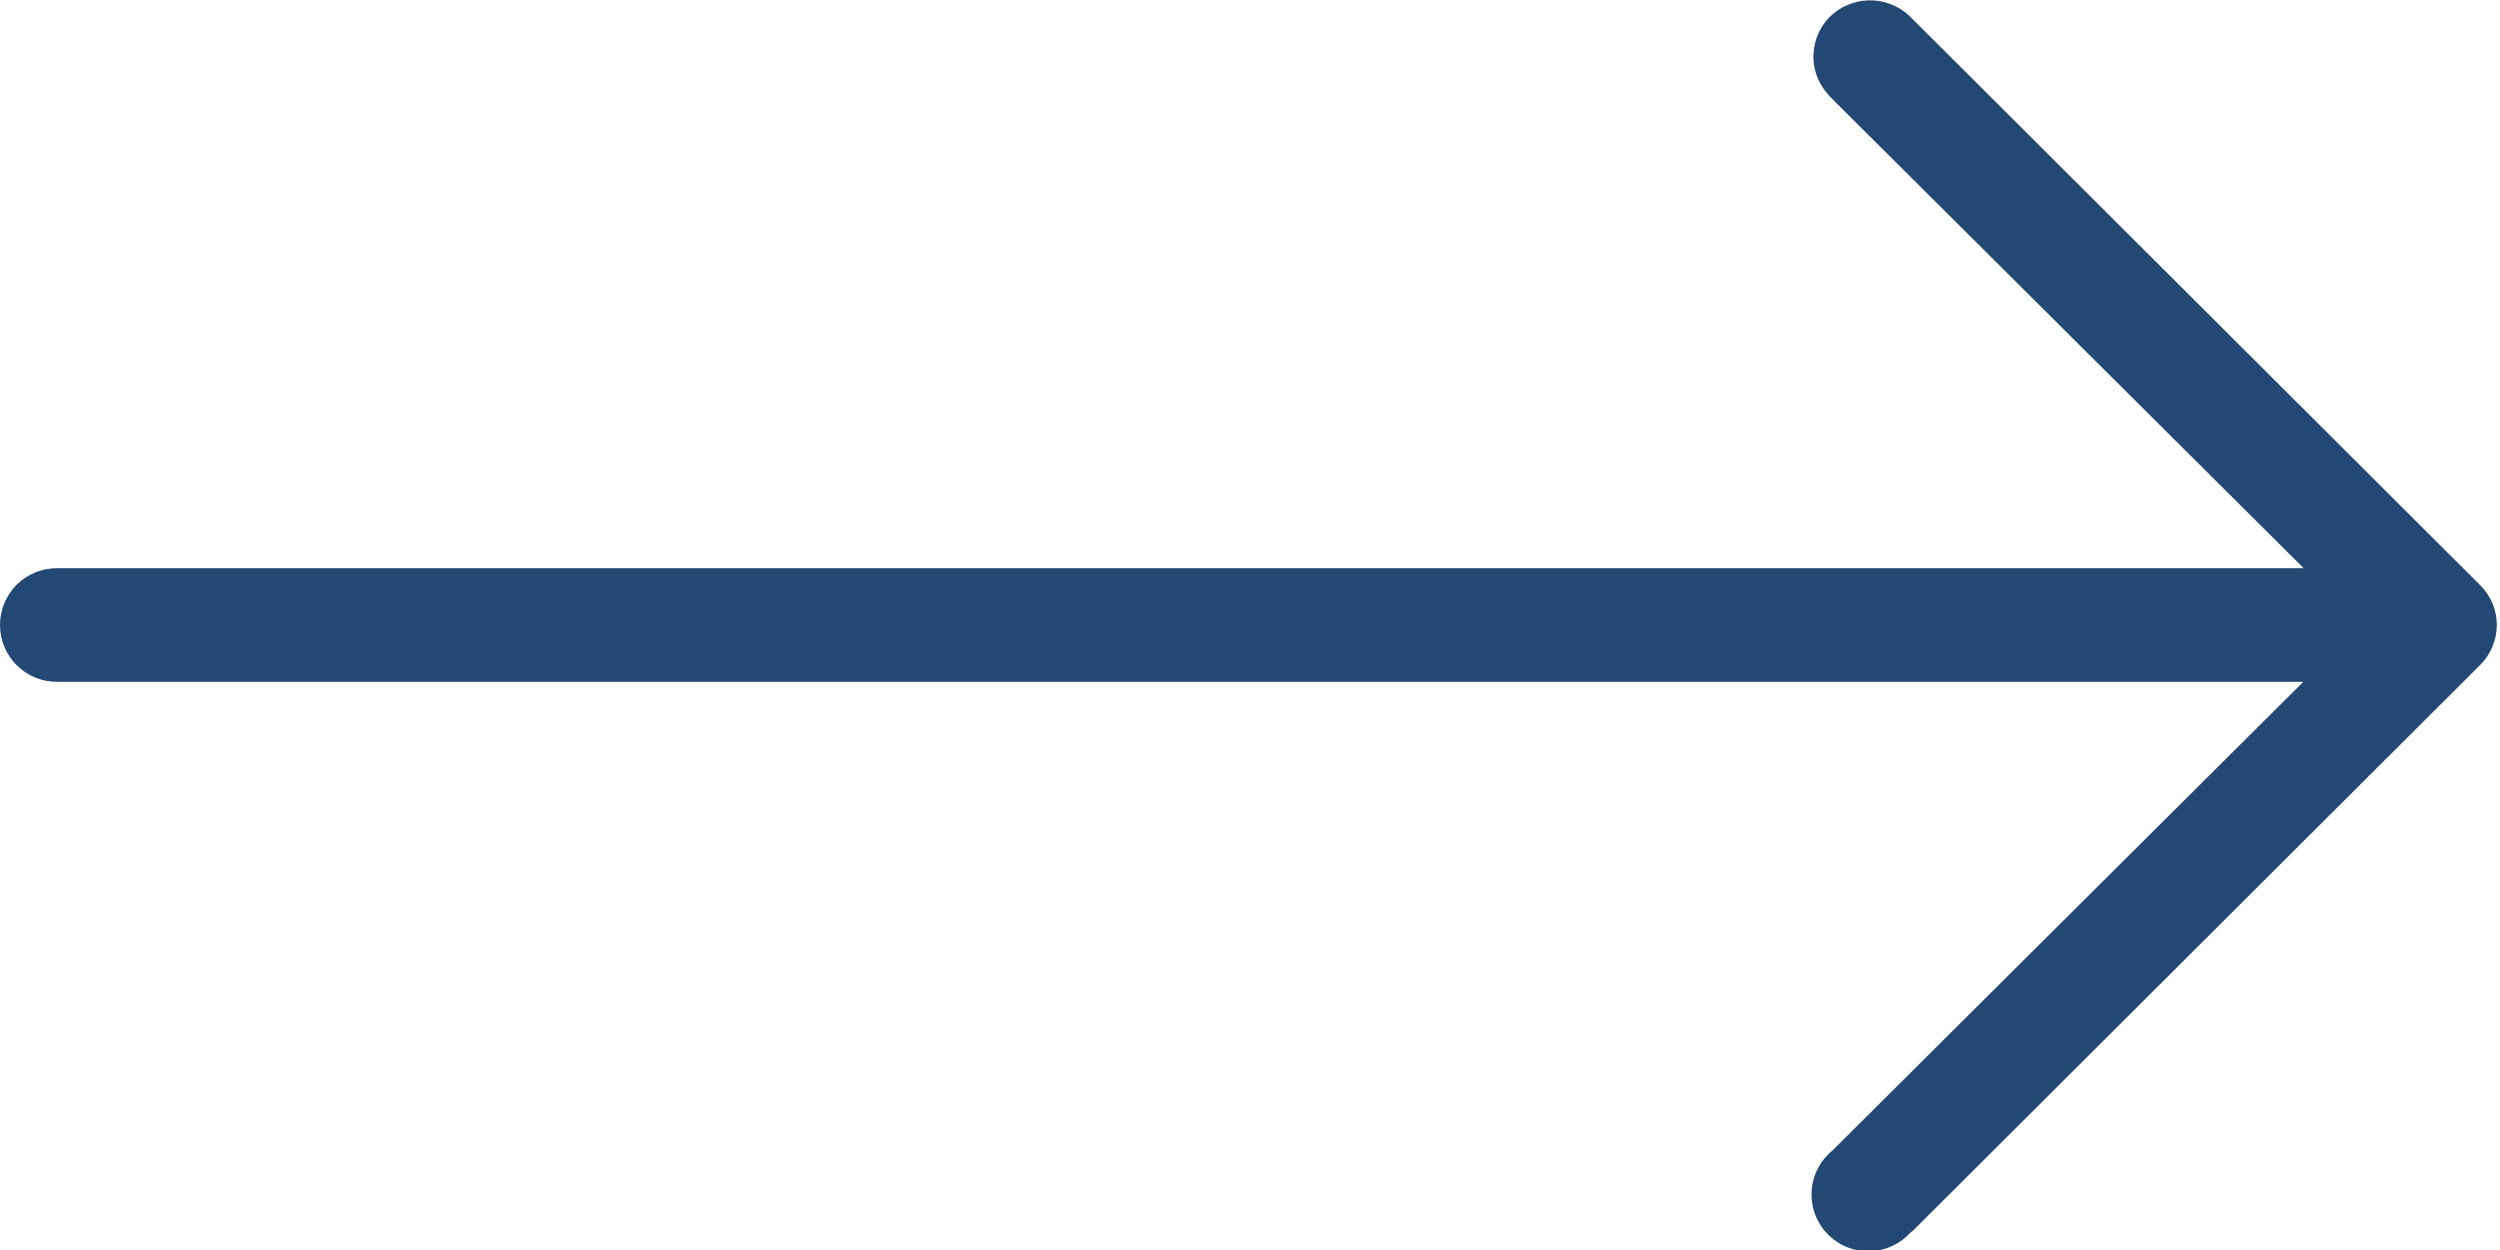 <svg width="22" height="11" viewBox="0 0 22 11" fill="none" xmlns="http://www.w3.org/2000/svg">
<path fill-rule="evenodd" clip-rule="evenodd" d="M21.826 5.15L16.833 0.17C16.745 0.073 16.623 0.014 16.493 0.004C16.363 -0.005 16.234 0.036 16.133 0.12C16.083 0.162 16.042 0.214 16.012 0.272C15.983 0.33 15.965 0.393 15.96 0.458C15.954 0.524 15.962 0.589 15.982 0.651C16.003 0.713 16.035 0.77 16.078 0.82C16.095 0.84 16.113 0.86 16.133 0.88L20.272 5H0.5C0.367 5 0.24 5.053 0.146 5.146C0.053 5.24 0 5.367 0 5.5C0 5.633 0.053 5.76 0.146 5.853C0.24 5.947 0.367 6 0.5 6H20.269L16.13 10.12C16.078 10.162 16.034 10.214 16.002 10.273C15.97 10.332 15.95 10.396 15.944 10.463C15.937 10.53 15.944 10.598 15.964 10.662C15.985 10.726 16.017 10.785 16.061 10.836C16.105 10.887 16.158 10.929 16.218 10.959C16.278 10.989 16.344 11.006 16.411 11.01C16.478 11.014 16.545 11.005 16.608 10.983C16.671 10.96 16.73 10.925 16.779 10.88C16.795 10.861 16.814 10.845 16.834 10.83L21.827 5.85C21.873 5.804 21.91 5.749 21.934 5.689C21.959 5.629 21.972 5.565 21.972 5.5C21.972 5.435 21.959 5.37 21.934 5.31C21.909 5.25 21.872 5.196 21.826 5.15Z" fill="#224873"/>
</svg>
